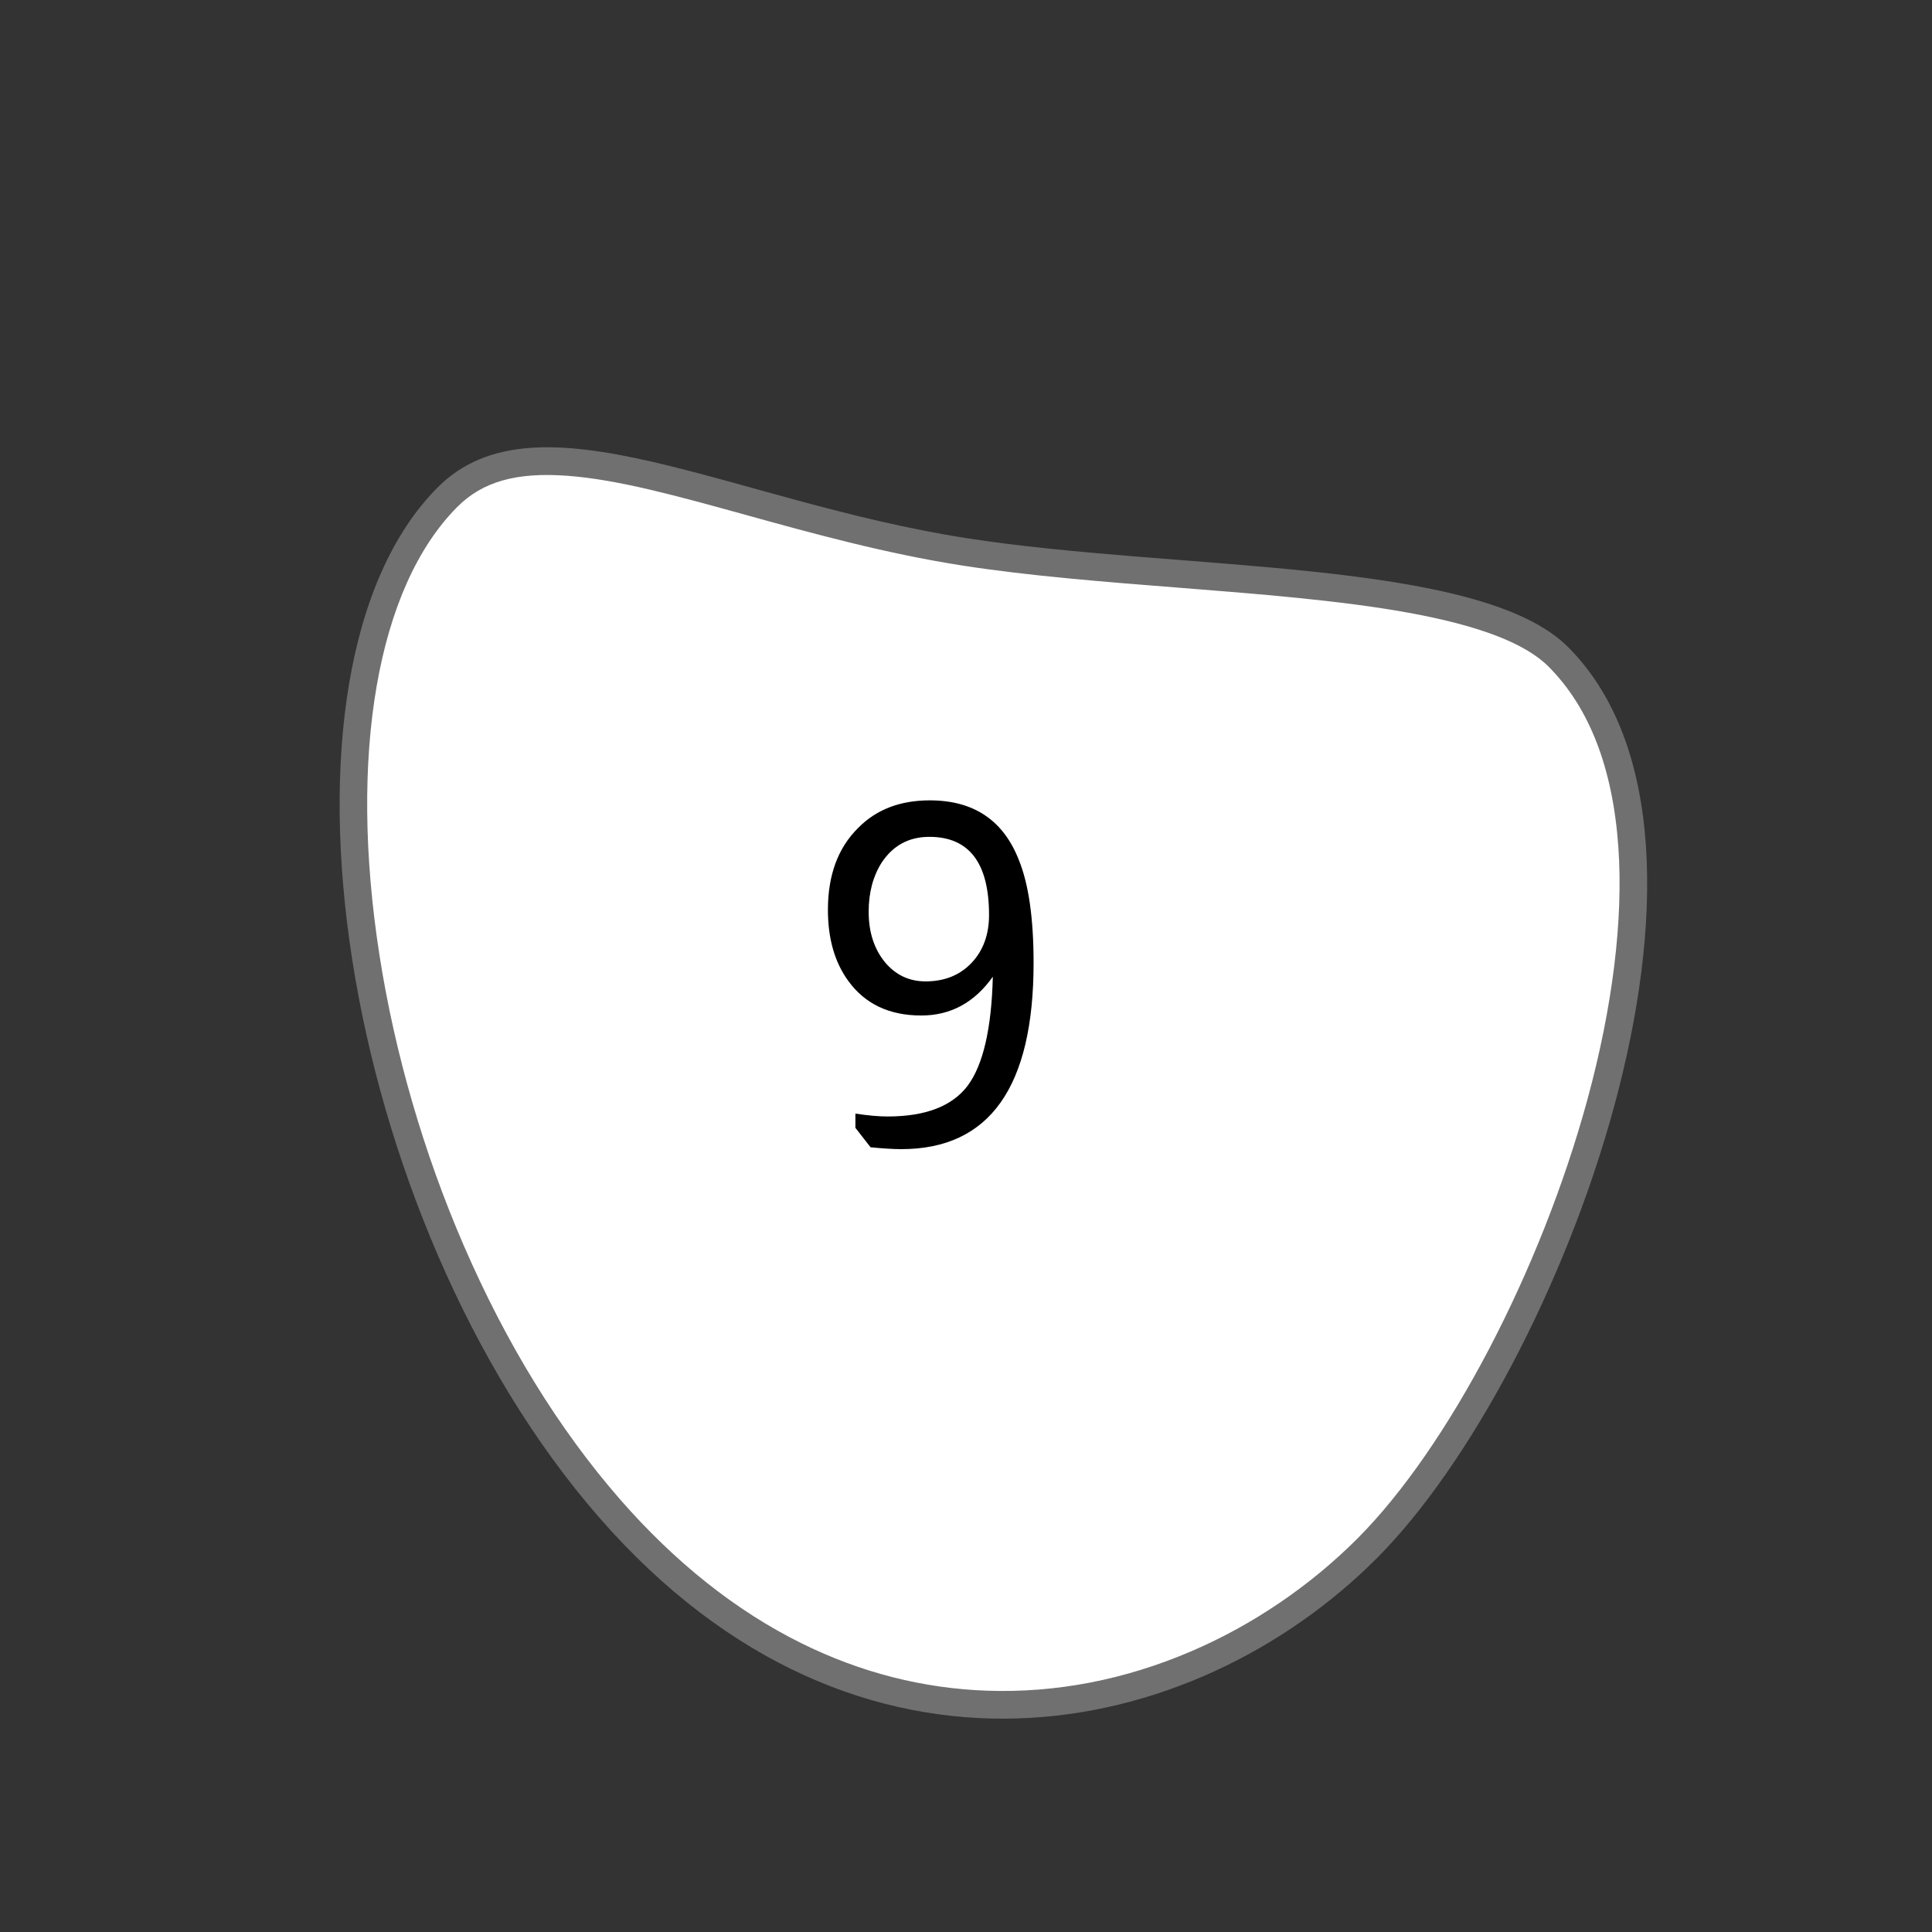 <svg width="53" height="53" viewBox="0 0 53 53" fill="none" xmlns="http://www.w3.org/2000/svg">
<rect x="0" y="0" width="53" height="53" fill="#333333" stroke="none"/>
<path d="M12.276 13.638C13.973 11.935 16.89 12.743 20.583 13.766C22.351 14.255 24.354 14.81 26.456 15.138C28.271 15.422 30.34 15.584 32.341 15.741C36.682 16.082 41.171 16.435 42.752 18.021C43.939 19.213 44.62 20.964 44.775 23.227C44.913 25.249 44.616 27.68 43.914 30.257C42.617 35.019 40.044 39.927 37.511 42.47C36.173 43.812 34.549 44.913 32.813 45.655C30.945 46.453 29.017 46.825 27.082 46.761C25.266 46.7 23.496 46.249 21.821 45.421C19.985 44.513 18.269 43.152 16.72 41.375C15.019 39.425 13.557 37.05 12.374 34.316C11.267 31.758 10.458 28.973 10.036 26.262C9.16 20.644 9.998 15.925 12.276 13.638Z" fill="white"/>
<path d="M12.544 13.907C10.351 16.108 9.553 20.705 10.41 26.203C10.827 28.883 11.626 31.636 12.721 34.165C13.889 36.863 15.33 39.204 17.004 41.125C18.521 42.864 20.197 44.195 21.988 45.08C23.614 45.885 25.332 46.322 27.094 46.381C28.974 46.444 30.848 46.082 32.664 45.306C34.356 44.583 35.939 43.509 37.243 42.201C39.734 39.701 42.268 34.861 43.549 30.157C44.239 27.62 44.533 25.233 44.397 23.253C44.248 21.084 43.605 19.415 42.484 18.29C41.843 17.647 40.58 17.161 38.623 16.806C36.772 16.471 34.504 16.292 32.311 16.12C30.303 15.962 28.227 15.799 26.398 15.514C24.274 15.182 22.26 14.624 20.483 14.132C18.59 13.608 16.955 13.155 15.565 13.052C14.168 12.948 13.236 13.211 12.544 13.907ZM12.008 13.369C14.738 10.63 20.036 13.751 26.514 14.763C32.336 15.672 40.587 15.312 43.019 17.753C48.341 23.094 42.804 37.694 37.778 42.738C32.752 47.782 23.569 49.808 16.435 41.626C9.301 33.443 6.982 18.414 12.008 13.369Z" fill="#707070"/>
<path d="M27.236 26.793C26.733 27.503 26.079 27.858 25.273 27.858C24.397 27.858 23.73 27.542 23.271 26.91C22.898 26.398 22.712 25.748 22.712 24.959C22.712 24.006 22.989 23.256 23.544 22.71C24.038 22.208 24.692 21.956 25.507 21.956C26.711 21.956 27.526 22.503 27.951 23.595C28.219 24.253 28.354 25.194 28.354 26.416C28.354 29.822 27.145 31.524 24.727 31.524C24.51 31.524 24.228 31.507 23.882 31.473L23.466 30.939V30.549C23.812 30.602 24.107 30.628 24.35 30.628C25.39 30.628 26.122 30.346 26.547 29.782C26.971 29.21 27.201 28.214 27.236 26.793ZM25.494 22.957C24.93 22.957 24.493 23.196 24.181 23.672C23.947 24.045 23.83 24.491 23.83 25.012C23.83 25.566 23.977 26.026 24.272 26.39C24.566 26.745 24.939 26.922 25.39 26.922C25.91 26.922 26.33 26.753 26.651 26.416C26.971 26.078 27.132 25.64 27.132 25.102C27.132 23.672 26.586 22.957 25.494 22.957Z" fill="black"/>
</svg>
